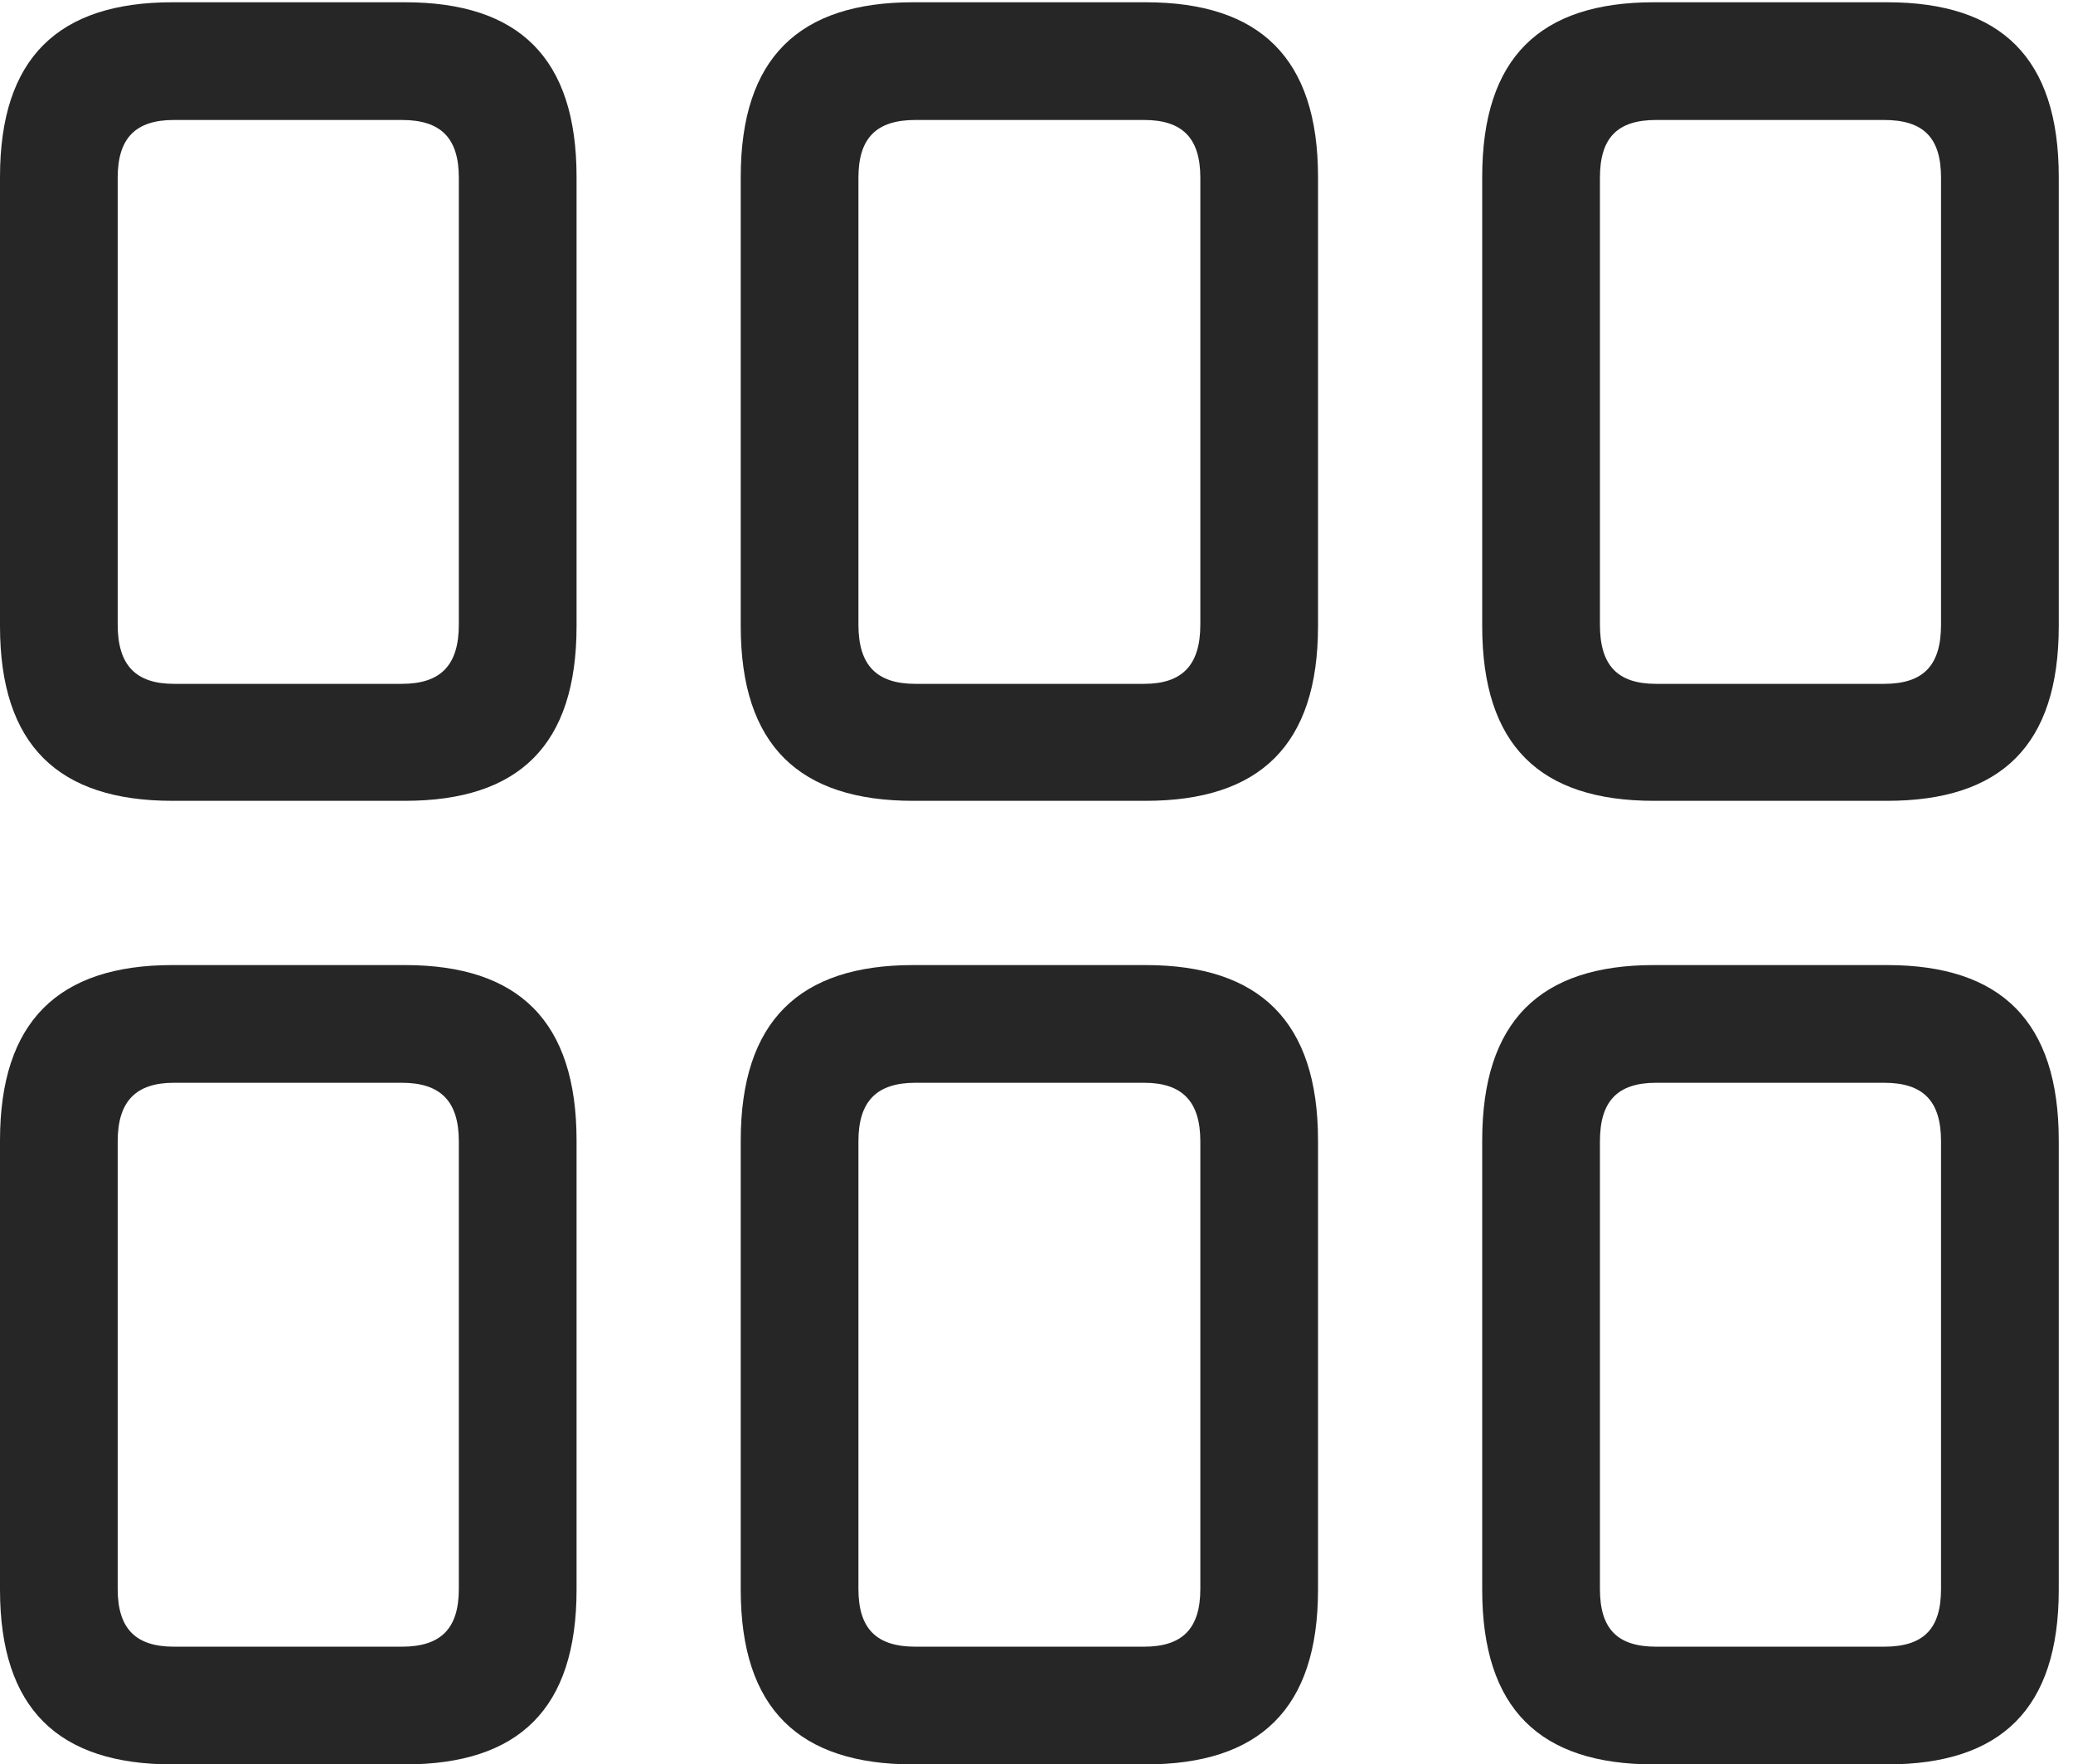 <?xml version="1.0" encoding="UTF-8"?>
<!--Generator: Apple Native CoreSVG 326-->
<!DOCTYPE svg
PUBLIC "-//W3C//DTD SVG 1.1//EN"
       "http://www.w3.org/Graphics/SVG/1.1/DTD/svg11.dtd">
<svg version="1.1" xmlns="http://www.w3.org/2000/svg" xmlns:xlink="http://www.w3.org/1999/xlink" viewBox="0 0 54.004 45.957">
 <g>
  <rect height="45.957" opacity="0" width="54.004" x="0" y="0"/>
  <path d="M43.086 45.957L49.16 45.957C52.129 45.957 53.633 44.512 53.633 41.406L53.633 29.707C53.633 26.602 52.129 25.137 49.16 25.137L43.086 25.137C40.117 25.137 38.613 26.602 38.613 29.707L38.613 41.406C38.613 44.512 40.117 45.957 43.086 45.957ZM43.145 42.891C42.129 42.891 41.68 42.422 41.68 41.387L41.68 29.727C41.68 28.691 42.129 28.203 43.145 28.203L49.082 28.203C50.117 28.203 50.566 28.691 50.566 29.727L50.566 41.387C50.566 42.422 50.117 42.891 49.082 42.891Z" fill="black" fill-opacity="0.85"/>
  <path d="M23.789 45.957L29.844 45.957C32.812 45.957 34.336 44.512 34.336 41.406L34.336 29.707C34.336 26.602 32.812 25.137 29.844 25.137L23.789 25.137C20.82 25.137 19.297 26.602 19.297 29.707L19.297 41.406C19.297 44.512 20.82 45.957 23.789 45.957ZM23.848 42.891C22.832 42.891 22.363 42.422 22.363 41.387L22.363 29.727C22.363 28.691 22.832 28.203 23.848 28.203L29.805 28.203C30.801 28.203 31.27 28.691 31.27 29.727L31.27 41.387C31.27 42.422 30.801 42.891 29.805 42.891Z" fill="black" fill-opacity="0.85"/>
  <path d="M4.492 45.957L10.547 45.957C13.516 45.957 15.02 44.512 15.02 41.406L15.02 29.707C15.02 26.602 13.516 25.137 10.547 25.137L4.492 25.137C1.523 25.137 0 26.602 0 29.707L0 41.406C0 44.512 1.523 45.957 4.492 45.957ZM4.531 42.891C3.535 42.891 3.066 42.422 3.066 41.387L3.066 29.727C3.066 28.691 3.535 28.203 4.531 28.203L10.469 28.203C11.484 28.203 11.953 28.691 11.953 29.727L11.953 41.387C11.953 42.422 11.484 42.891 10.469 42.891Z" fill="black" fill-opacity="0.85"/>
  <path d="M43.086 20.859L49.16 20.859C52.129 20.859 53.633 19.414 53.633 16.309L53.633 4.609C53.633 1.504 52.129 0.059 49.16 0.059L43.086 0.059C40.117 0.059 38.613 1.504 38.613 4.609L38.613 16.309C38.613 19.414 40.117 20.859 43.086 20.859ZM43.145 17.812C42.129 17.812 41.68 17.324 41.68 16.27L41.68 4.629C41.68 3.594 42.129 3.125 43.145 3.125L49.082 3.125C50.117 3.125 50.566 3.594 50.566 4.629L50.566 16.27C50.566 17.324 50.117 17.812 49.082 17.812Z" fill="black" fill-opacity="0.85"/>
  <path d="M23.789 20.859L29.844 20.859C32.812 20.859 34.336 19.414 34.336 16.309L34.336 4.609C34.336 1.504 32.812 0.059 29.844 0.059L23.789 0.059C20.82 0.059 19.297 1.504 19.297 4.609L19.297 16.309C19.297 19.414 20.82 20.859 23.789 20.859ZM23.848 17.812C22.832 17.812 22.363 17.324 22.363 16.27L22.363 4.629C22.363 3.594 22.832 3.125 23.848 3.125L29.805 3.125C30.801 3.125 31.27 3.594 31.27 4.629L31.27 16.27C31.27 17.324 30.801 17.812 29.805 17.812Z" fill="black" fill-opacity="0.85"/>
  <path d="M4.492 20.859L10.547 20.859C13.516 20.859 15.02 19.414 15.02 16.309L15.02 4.609C15.02 1.504 13.516 0.059 10.547 0.059L4.492 0.059C1.523 0.059 0 1.504 0 4.609L0 16.309C0 19.414 1.523 20.859 4.492 20.859ZM4.531 17.812C3.535 17.812 3.066 17.324 3.066 16.27L3.066 4.629C3.066 3.594 3.535 3.125 4.531 3.125L10.469 3.125C11.484 3.125 11.953 3.594 11.953 4.629L11.953 16.27C11.953 17.324 11.484 17.812 10.469 17.812Z" fill="black" fill-opacity="0.85"/>
 </g>
</svg>
